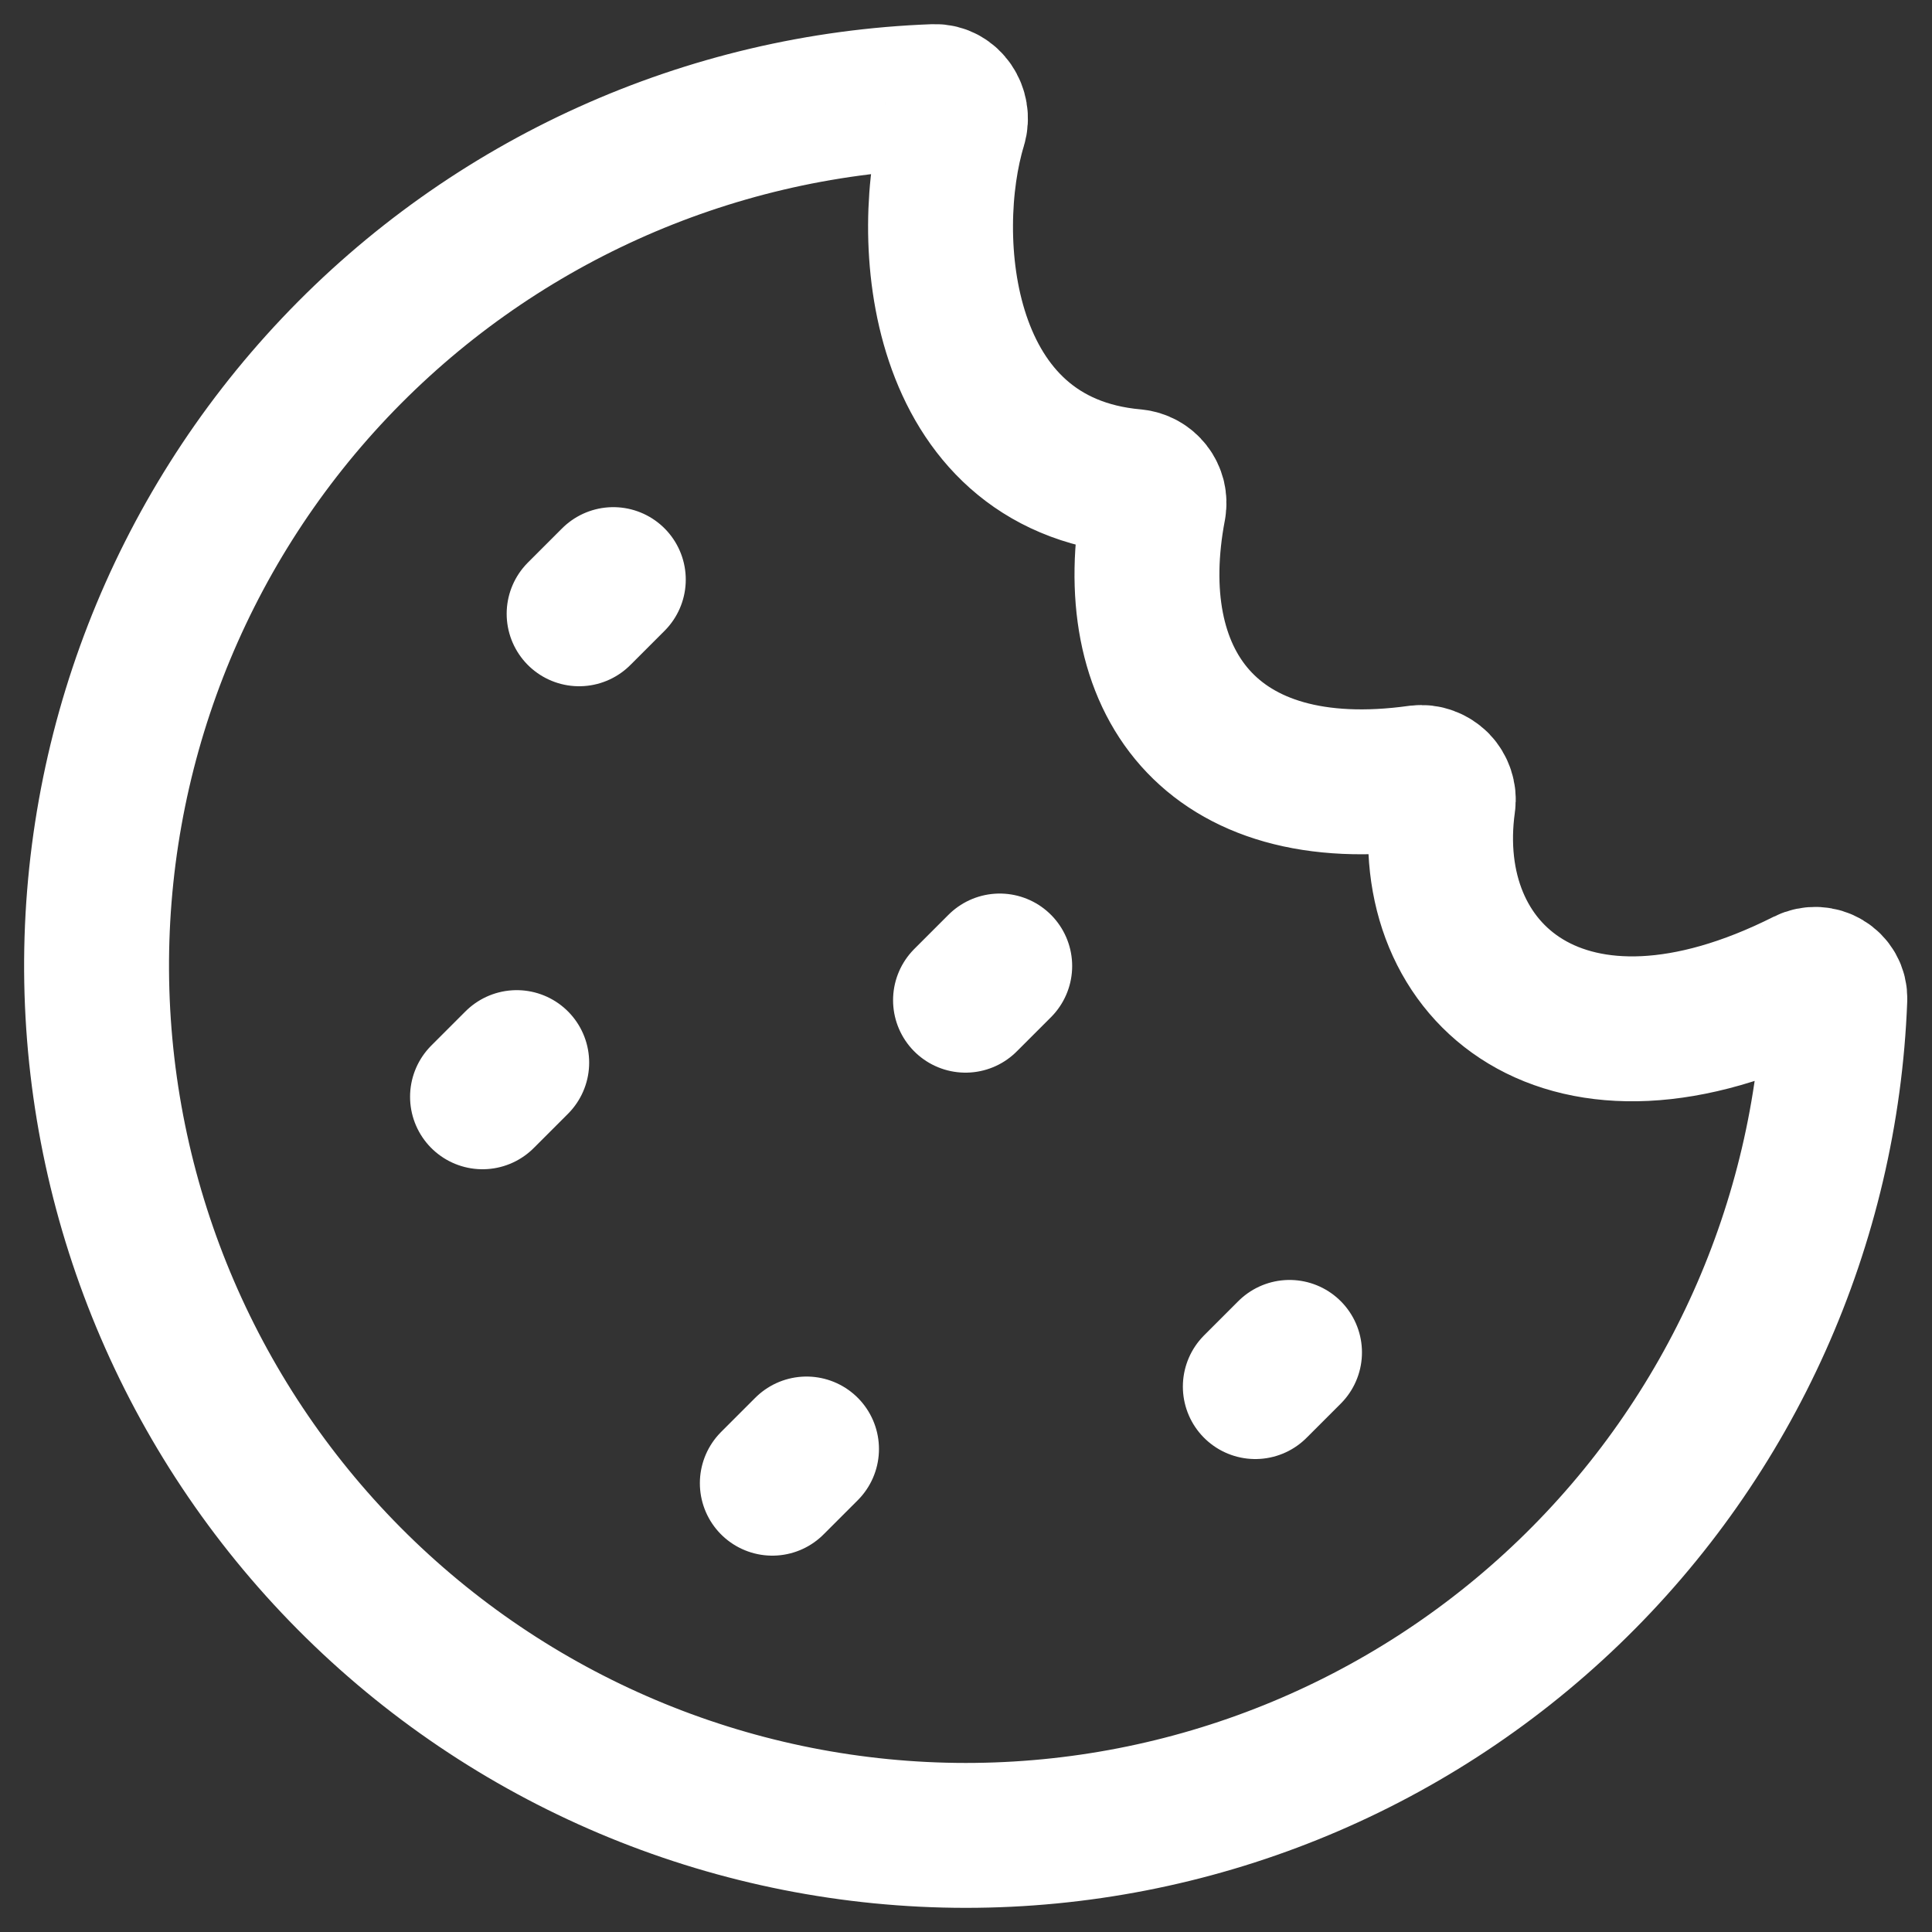 <svg width="20" height="20" viewBox="0 0 20 20" fill="none" xmlns="http://www.w3.org/2000/svg">
<rect x="0" y="0" width="20" height="20" fill="#333333" stroke="none"/>
<path d="M12.995 14.354L13.349 14M7.995 15.354L8.349 15M5.995 6.354L6.349 6M4.995 11.354L5.349 11M9.995 10.354L10.349 10M9.998 19C12.326 19 14.564 18.098 16.241 16.484C17.918 14.87 18.905 12.668 18.994 10.342C19 10.189 18.834 10.092 18.696 10.161C16.22 11.408 14.69 10.084 14.939 8.307C14.944 8.273 14.94 8.238 14.929 8.205C14.918 8.172 14.9 8.142 14.876 8.117C14.851 8.093 14.822 8.074 14.789 8.062C14.757 8.05 14.722 8.046 14.687 8.05C12.516 8.353 11.601 7.036 11.943 5.246C11.948 5.216 11.947 5.184 11.94 5.154C11.932 5.124 11.919 5.096 11.9 5.072C11.881 5.047 11.857 5.027 11.83 5.012C11.803 4.997 11.773 4.988 11.742 4.985C9.699 4.803 9.53 2.445 9.881 1.295C9.924 1.153 9.822 0.995 9.674 1C7.317 1.086 5.088 2.094 3.466 3.807C1.844 5.52 0.959 7.801 1.001 10.159C1.044 12.518 2.01 14.765 3.693 16.419C5.375 18.072 7.64 18.999 9.998 19Z" stroke="white" stroke-width="1.5" stroke-linecap="round" stroke-linejoin="round"/>
</svg>
